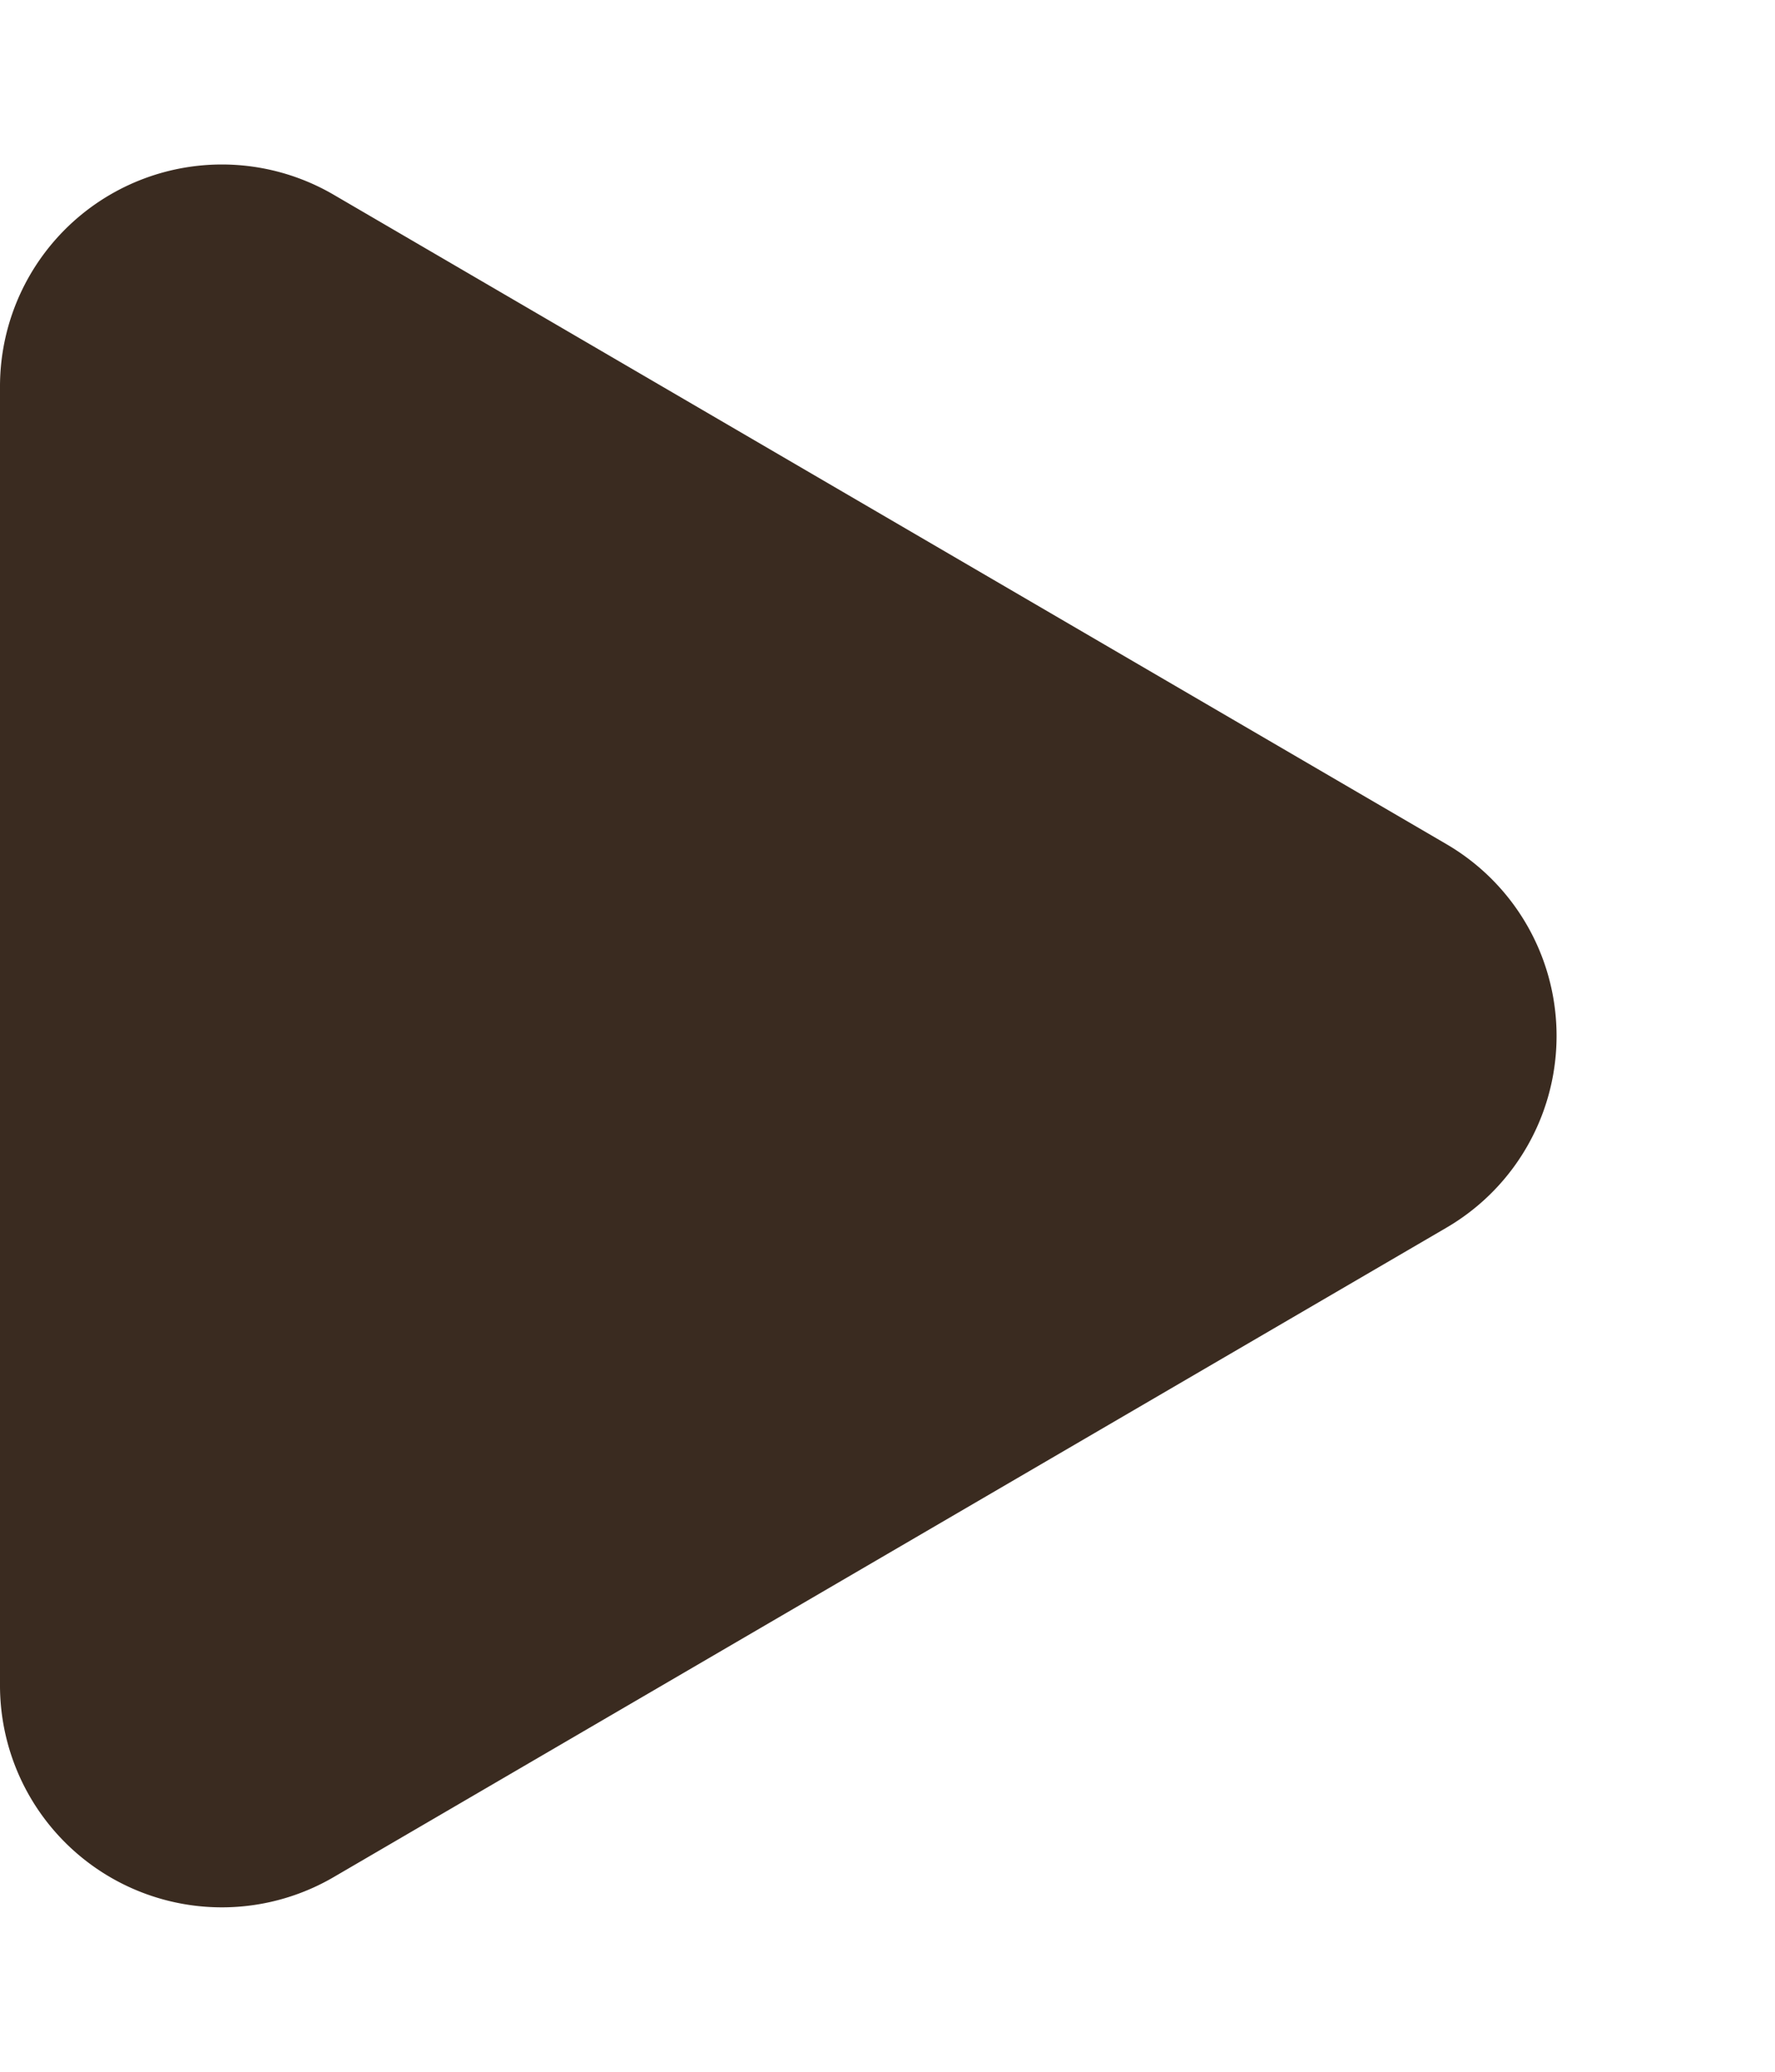 <svg xmlns="http://www.w3.org/2000/svg" width="24" height="28" viewBox="0 0 24 28"><path d="M11.409,4.442a3,3,0,0,1,5.183,0l8.777,15.046A3,3,0,0,1,22.777,24H5.223a3,3,0,0,1-2.591-4.512Z" transform="translate(24) rotate(90)" fill="#3a2b20"/></svg>